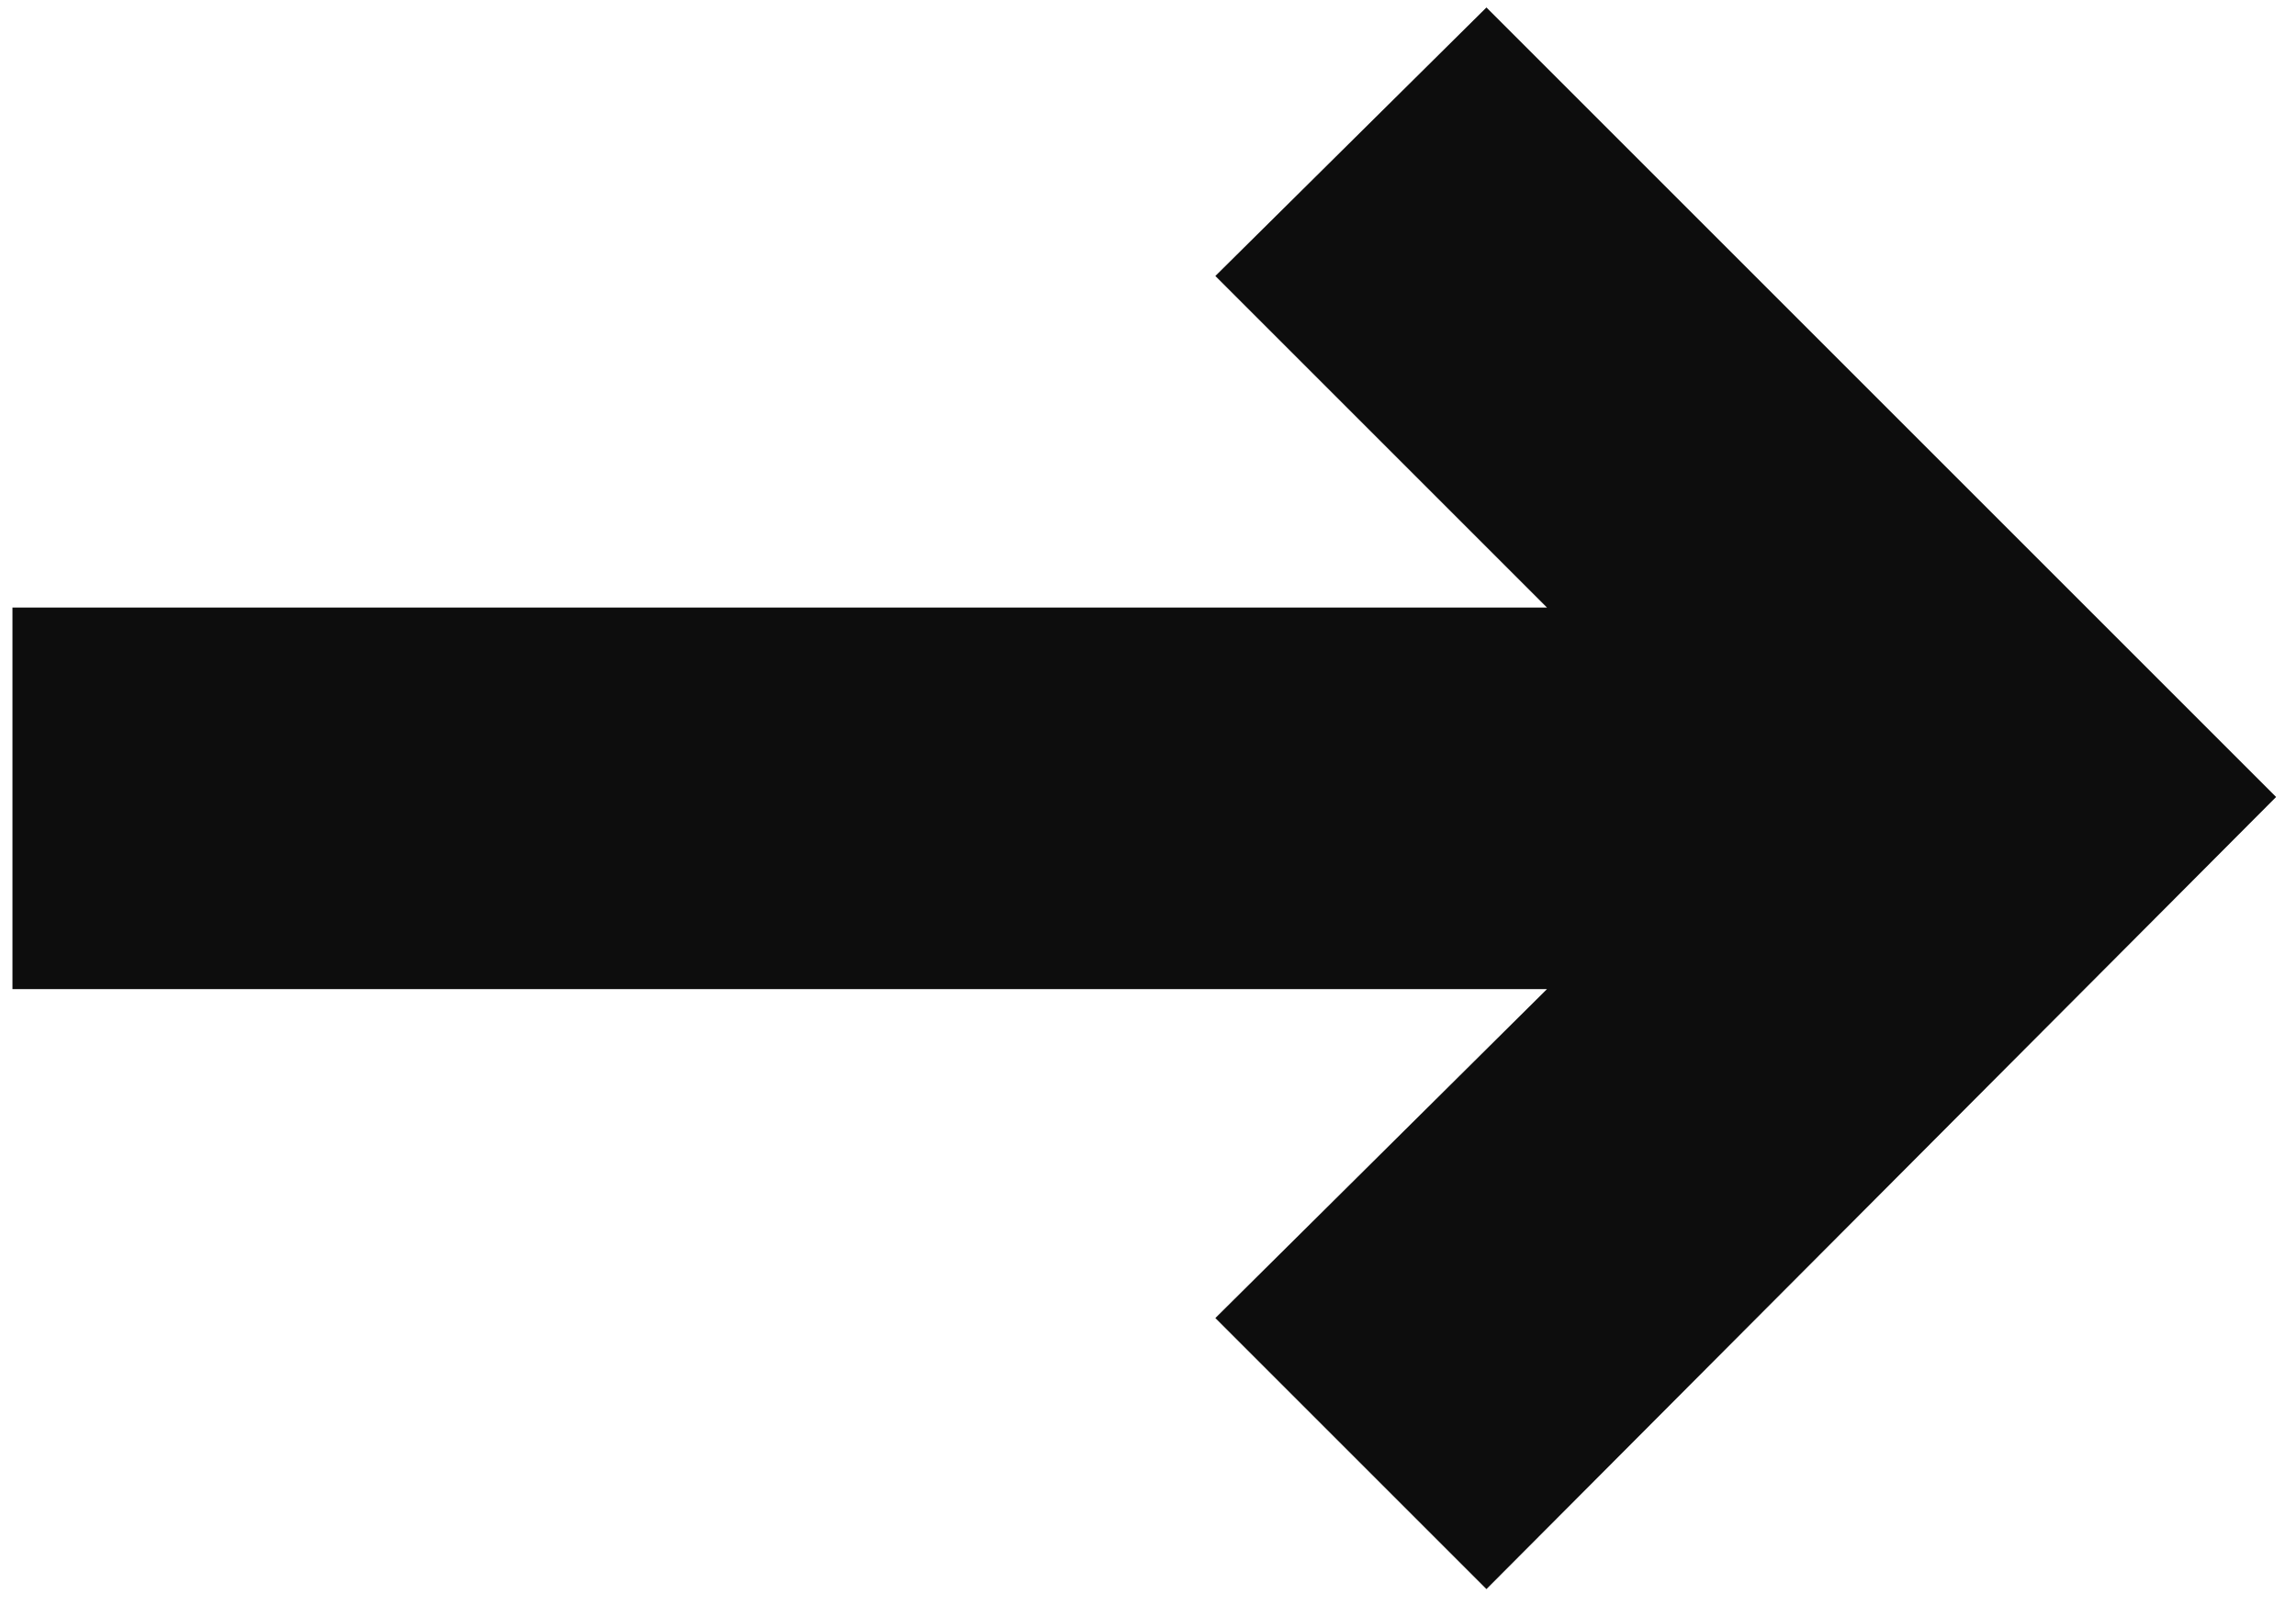 <?xml version="1.0" encoding="UTF-8"?>
<svg width="71px" height="50px" viewBox="0 0 71 50" version="1.1" xmlns="http://www.w3.org/2000/svg" xmlns:xlink="http://www.w3.org/1999/xlink">
    <title>arrow-right 2</title>
    <g id="Page-1" stroke="none" stroke-width="1" fill="none" fill-rule="evenodd">
        <g id="homepage" transform="translate(-874, -2075)" fill="#0D0D0D" fill-rule="nonzero">
            <g id="SECTION-RESERVATION" transform="translate(12, 1411)">
                <g id="ARTICLES" transform="translate(130, 0)">
                    <g id="BUTTON-white" transform="translate(168, 643)">
                        <g id="arrow-right" transform="translate(564.385, 21.231)">
                            <polygon id="Path" points="47.453 30.361 0 30.361 0 18.56 47.453 18.56 37.198 8.305 45.581 -3.55271368e-15 70 24.419 45.581 48.918 37.198 40.535"></polygon>
                        </g>
                    </g>
                </g>
            </g>
        </g>
    </g>
</svg>